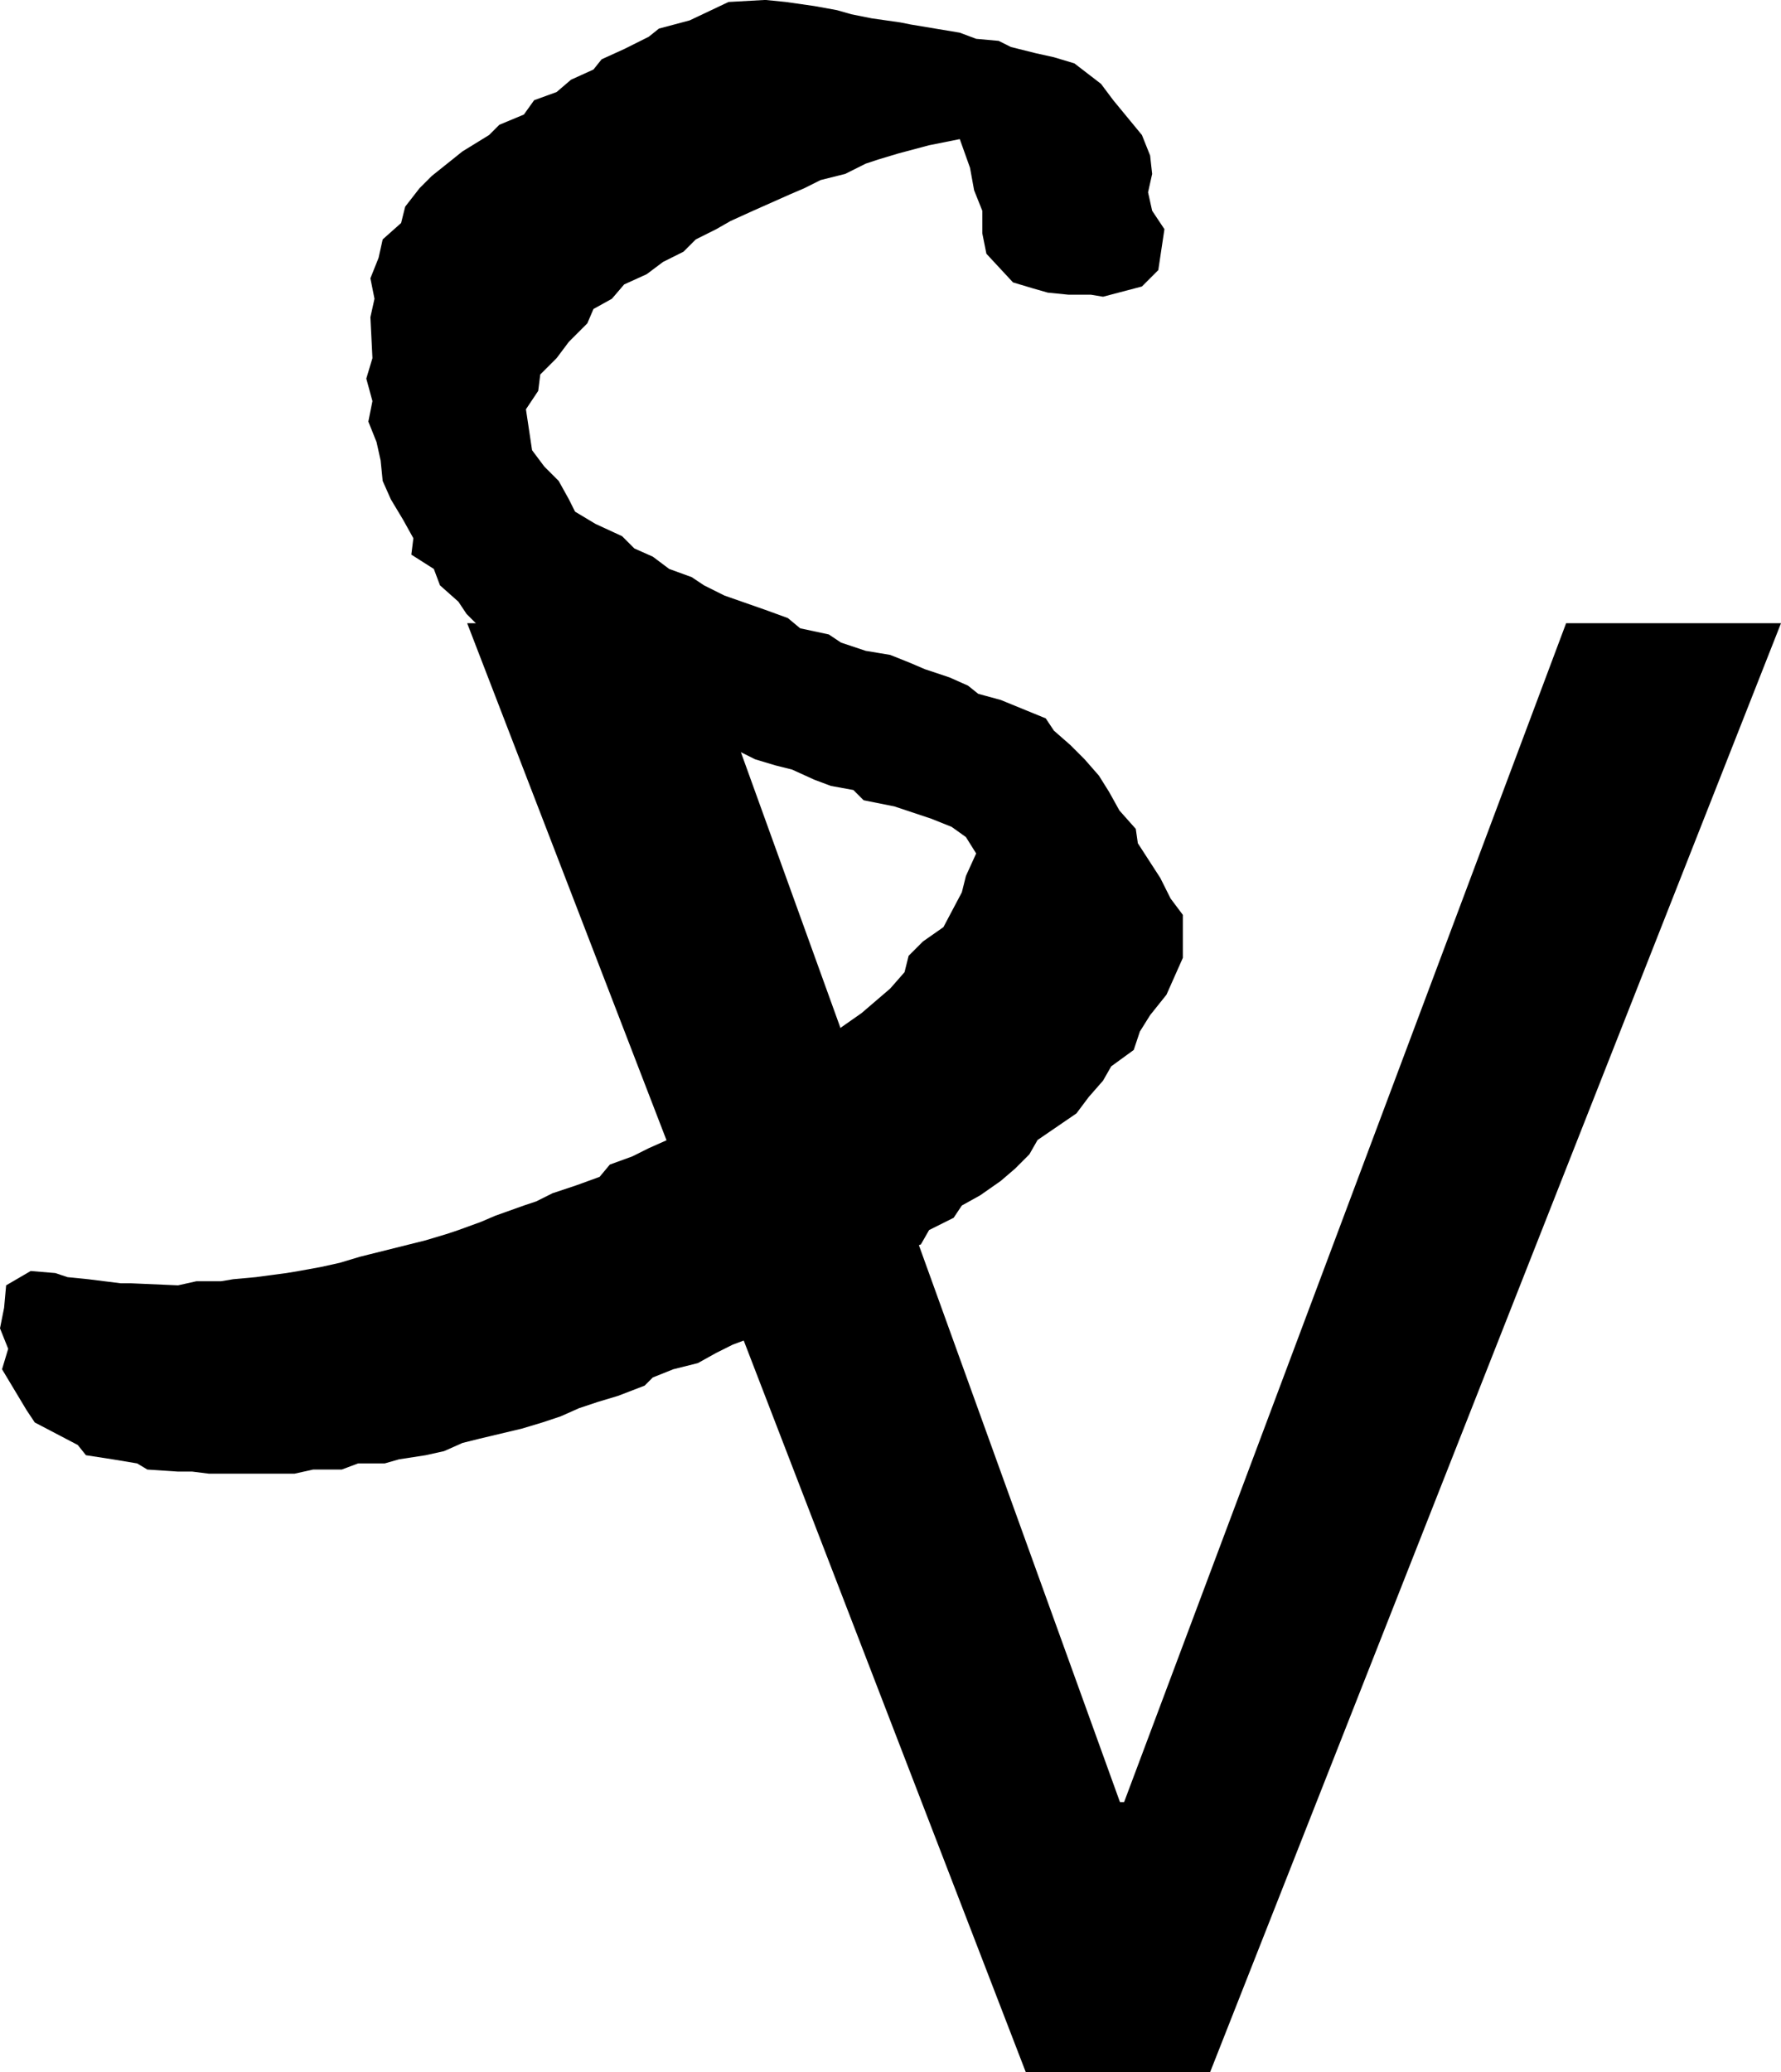 <?xml version="1.0" encoding="UTF-8"?><svg id="Layer_1" xmlns="http://www.w3.org/2000/svg" viewBox="0 0 313.3 364.49"><path d="m33.84,258.83h-2.52l-5.4-.36-1.8-1.08-4.32-.72-4.68-.72-1.44-1.8-7.56-3.96-1.44-2.16-4.32-7.2,1.08-3.6-1.44-3.6.72-3.6.36-3.96,4.32-2.52,4.32.36,2.16.72,3.6.36,5.76.72h1.8l8.28.36,3.24-.72h4.32l2.16-.36,3.96-.36,5.4-.72,2.16-.36,3.96-.72,3.24-.72,3.6-1.08,11.52-2.88,3.6-1.08,2.16-.72,3.96-1.44,2.52-1.08,5.04-1.8,2.16-.72,2.88-1.44,4.32-1.44,3.96-1.44,1.8-2.16,3.96-1.44,2.88-1.44,3.24-1.44,3.6-1.8,2.88-1.8,2.16-1.8,4.32-2.16,2.16-2.16,4.68-1.44,1.8-2.52,3.6-2.16,3.24-1.8,2.16-2.16,3.6-2.52,5.04-4.32,2.52-2.88.72-2.88,2.52-2.52,3.6-2.52,3.24-6.12.72-2.88,1.8-3.96-1.8-2.88-2.52-1.8-3.6-1.44-6.48-2.16-5.4-1.08-1.8-1.8-3.96-.72-2.88-1.08-3.96-1.8-2.88-.72-3.6-1.08-3.6-1.8-3.24-1.44-3.6-.72-5.04-1.8-1.44-1.44-3.24-1.44-5.04-1.44-1.8-1.08-5.04-1.8-3.6-2.16-3.24-1.44-3.24-2.16-1.08-1.8-5.04-2.52-2.52-2.52-1.44-2.16-3.24-2.88-1.08-2.88-3.96-2.52.36-2.88-1.8-3.24-2.16-3.6-1.44-3.24-.36-3.6-.72-3.24-1.44-3.6.72-3.6-1.08-3.96,1.08-3.6-.36-7.2.72-3.24-.72-3.6,1.44-3.6.72-3.24,3.24-2.88.72-2.88,2.52-3.24,2.16-2.16,5.4-4.32,4.68-2.88,1.8-1.8,4.32-1.8,1.8-2.52,3.96-1.44,2.52-2.16,3.96-1.8,1.44-1.8,3.96-1.8,4.32-2.16,1.8-1.44,5.4-1.44,6.84-3.24,6.48-.36,3.6.36,5.04.72,3.96.72,2.52.72,3.6.72,5.04.72,1.8.36,8.64,1.44,2.88,1.08,3.96.36,2.16,1.08,4.32,1.08,3.24.72,3.6,1.08,4.68,3.6,2.16,2.88,5.04,6.12,1.44,3.6.36,3.24-.72,3.24.72,3.24,2.16,3.24-1.08,7.2-2.88,2.88-6.84,1.8-2.16-.36h-3.96l-3.6-.36-2.52-.72-3.6-1.08-4.68-5.04-.72-3.6v-3.96l-1.44-3.6-.72-3.96-1.8-5.04-5.4,1.08-5.4,1.44-3.6,1.08-2.16.72-3.6,1.8-4.32,1.08-2.88,1.44-2.52,1.08-6.48,2.88-3.96,1.8-2.52,1.44-3.6,1.8-2.16,2.16-3.6,1.8-2.88,2.16-3.96,1.8-2.16,2.52-3.24,1.8-1.08,2.52-3.24,3.24-2.16,2.88-2.88,2.88-.36,2.88-2.16,3.24,1.08,7.2,2.16,2.88,2.52,2.52,1.8,3.24,1.08,2.16,3.6,2.16,4.68,2.16,2.16,2.16,3.24,1.44,2.88,2.16,3.96,1.44,2.16,1.44,3.6,1.8,7.2,2.52,3.96,1.44,2.16,1.8,5.04,1.08,2.16,1.44,4.32,1.44,4.32.72,3.6,1.44,2.52,1.08,4.32,1.44,3.24,1.44,1.8,1.44,3.96,1.08,7.92,3.24,1.44,2.16,2.88,2.52,2.52,2.52,2.52,2.88,1.8,2.88,1.8,3.24,2.88,3.24.36,2.52,3.96,6.12,1.8,3.6,2.16,2.88v7.56l-2.88,6.48-2.88,3.6-1.8,2.88-1.08,3.24-3.96,2.88-1.44,2.52-2.52,2.88-2.16,2.88-6.84,4.68-1.44,2.52-2.52,2.52-2.52,2.16-3.6,2.52-3.24,1.8-1.44,2.16-4.32,2.16-1.44,2.52-4.68,1.8-3.6,2.16-1.08,1.44-3.24,2.52-4.32,1.8-3.6,1.8-2.88,1.08-3.24,1.8-3.6,2.16-2.88,1.08-2.88,1.44-3.24,1.8-4.32,1.08-3.6,1.44-1.44,1.44-4.68,1.8-3.6,1.08-3.24,1.08-3.24,1.44-3.24,1.08-3.6,1.08-7.56,1.8-2.88.72-3.24,1.44-3.24.72-4.68.72-2.52.72h-4.68l-2.88,1.08h-5.04l-3.24.72h-15.12l-2.88-.36Z"/><path d="m82.18,109.61h39.96l74.88,207.36h.72l77.76-207.36h37.8l-100.44,254.88h-32.4L82.18,109.61Z"/></svg>